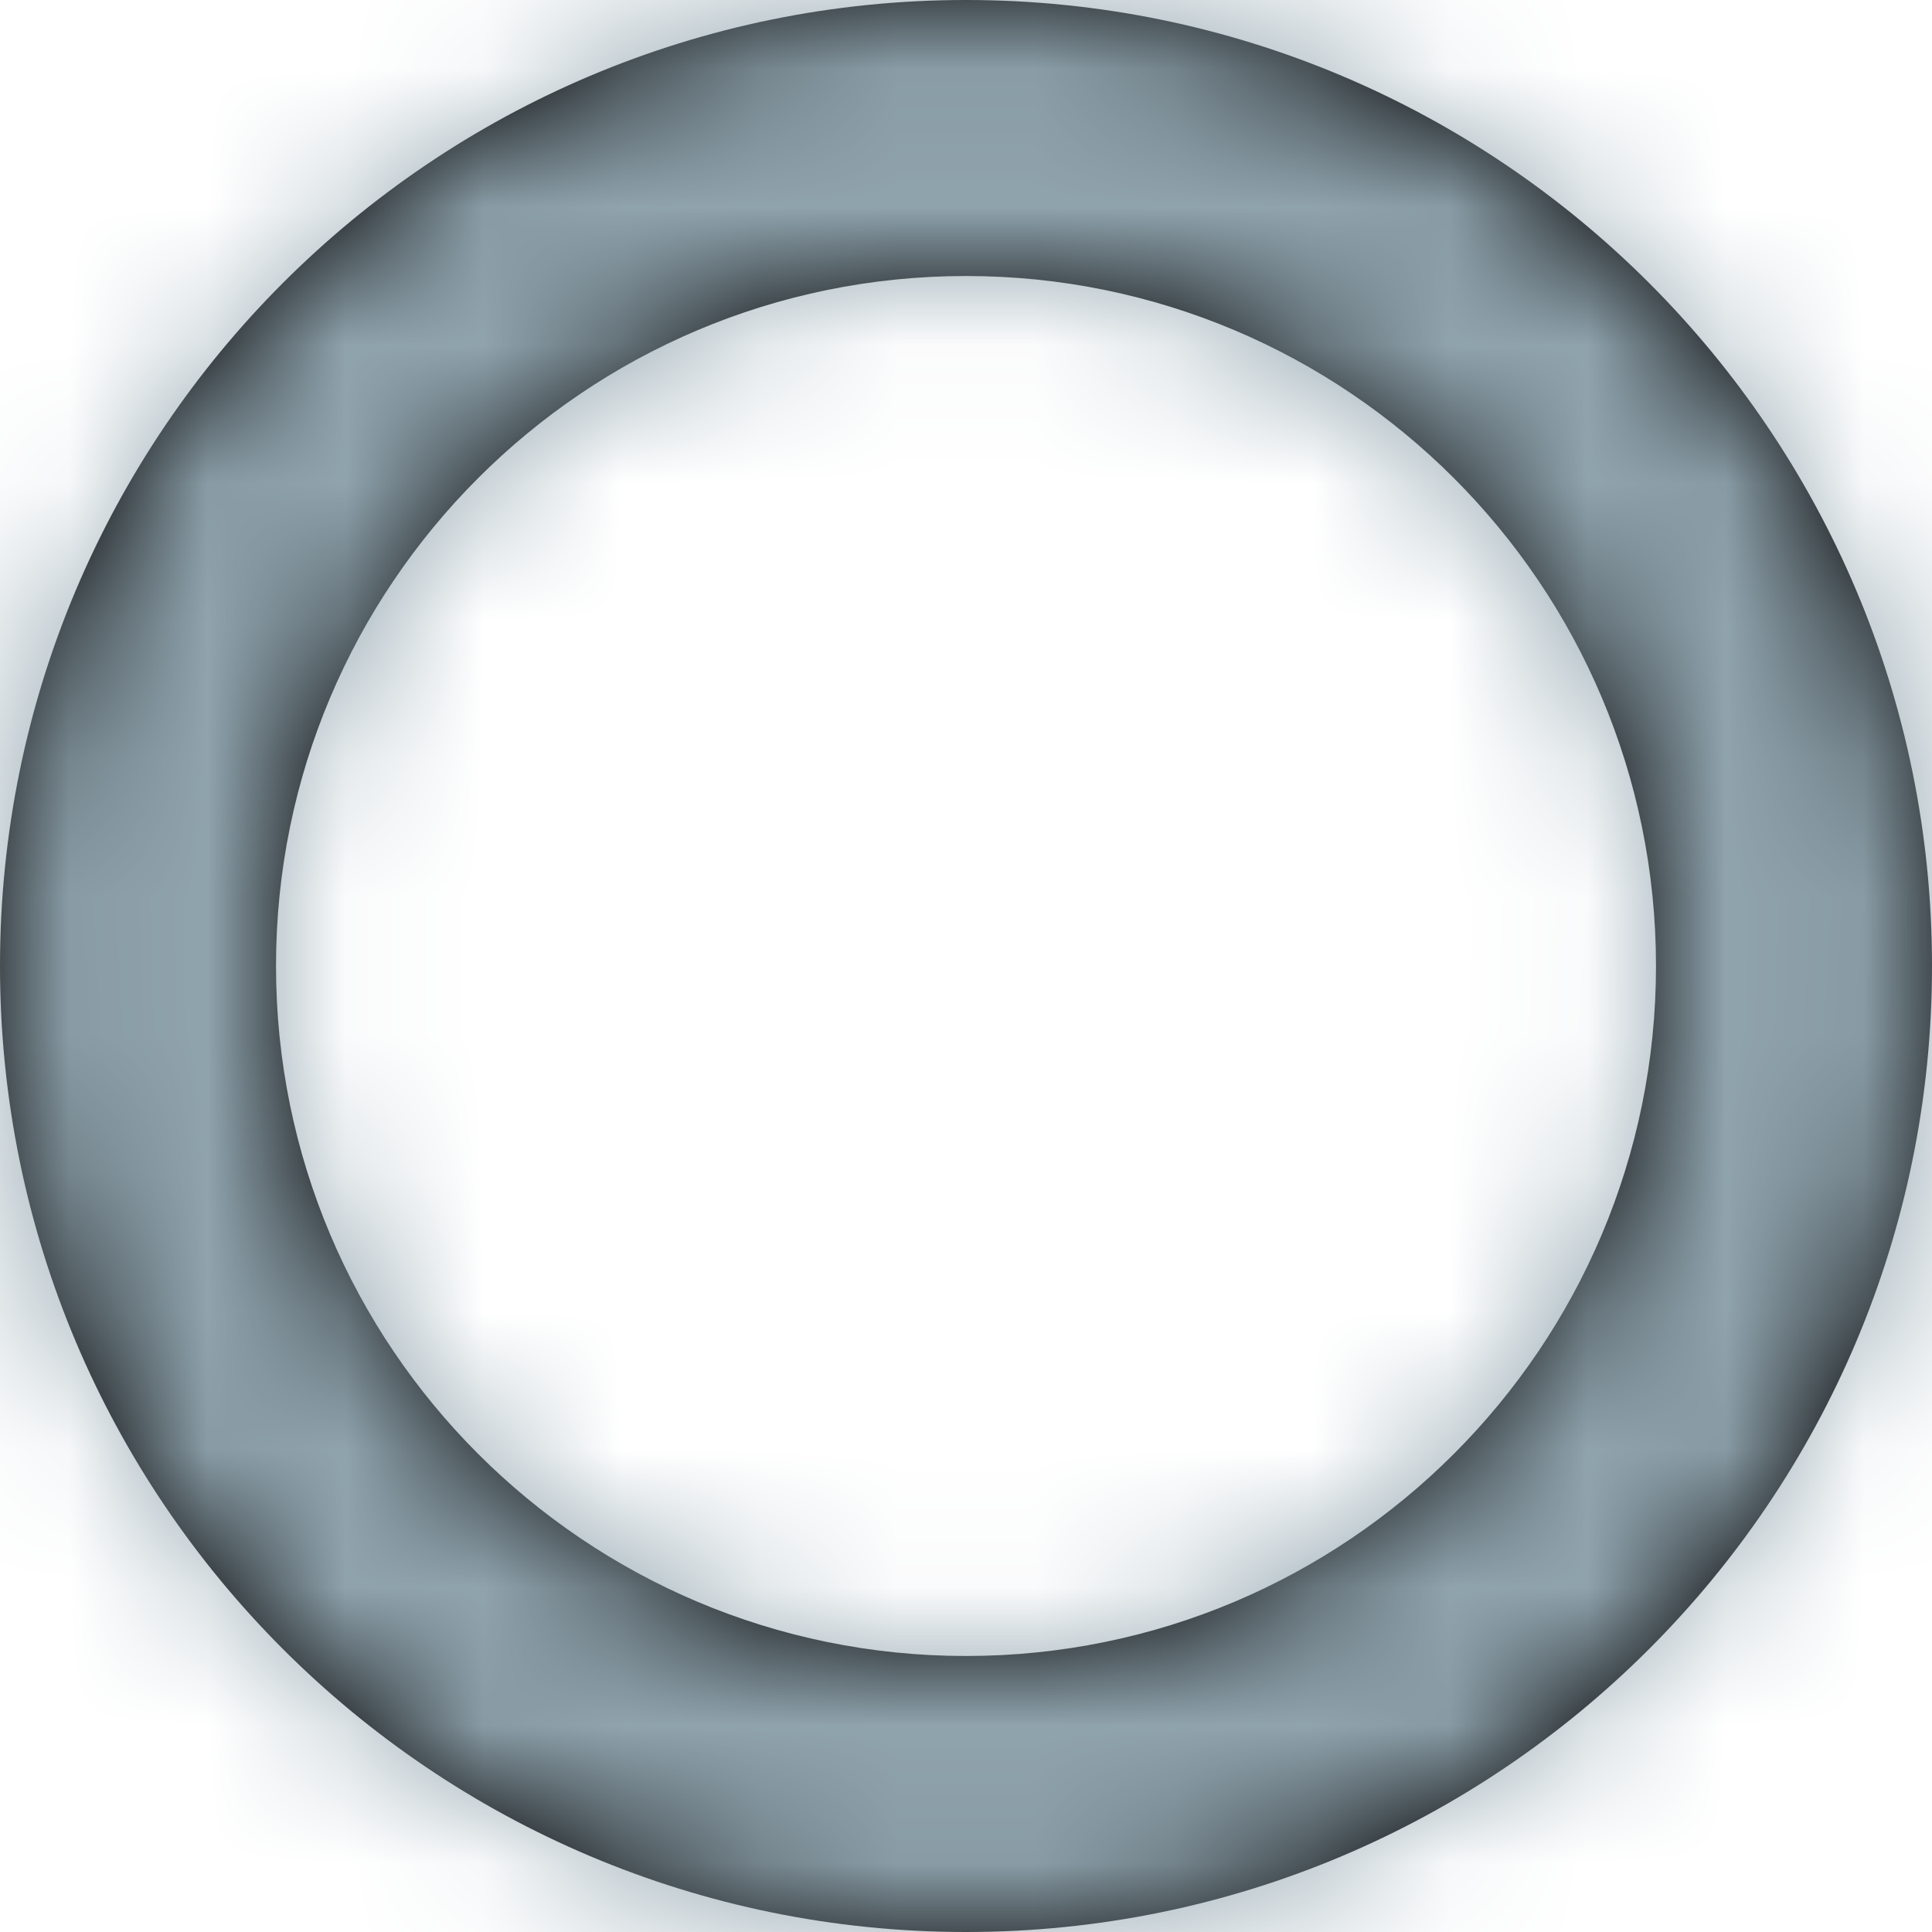 <?xml version="1.0" encoding="UTF-8"?>
<svg width="14px" height="14px" viewBox="0 0 14 14" version="1.1" xmlns="http://www.w3.org/2000/svg" xmlns:xlink="http://www.w3.org/1999/xlink">
    <!-- Generator: Sketch 55.2 (78181) - https://sketchapp.com -->
    <title>Icons/Status/ux-i-offline</title>
    <desc>Created with Sketch.</desc>
    <defs>
        <path d="M8,13 C10.761,13 13,10.761 13,8 C13,5.239 10.761,3 8,3 C5.239,3 3,5.239 3,8 C3,10.761 5.239,13 8,13 Z M8,15 C4.134,15 1,11.866 1,8 C1,4.134 4.134,1 8,1 C11.866,1 15,4.134 15,8 C15,11.866 11.866,15 8,15 Z" id="path-1"></path>
    </defs>
    <g id="Page-1" stroke="none" stroke-width="1" fill="none" fill-rule="evenodd">
        <g id="AlgoOff" transform="translate(-5, -5)">
            <g id="Icons/Status/ux-i-offline" transform="translate(4, 4)">
                <mask id="mask-2" fill="white">
                    <use xlink:href="#path-1"></use>
                </mask>
                <use id="Online-Circle" fill="#000000" fill-rule="nonzero" transform="translate(8, 8) rotate(90) translate(-8, -8) " xlink:href="#path-1"></use>
                <g id="Color/Fill/Icon/default" mask="url(#mask-2)" fill="#90A4AE" fill-rule="evenodd">
                    <rect id="Background" x="0" y="0" width="16" height="16"></rect>
                </g>
            </g>
        </g>
    </g>
</svg>